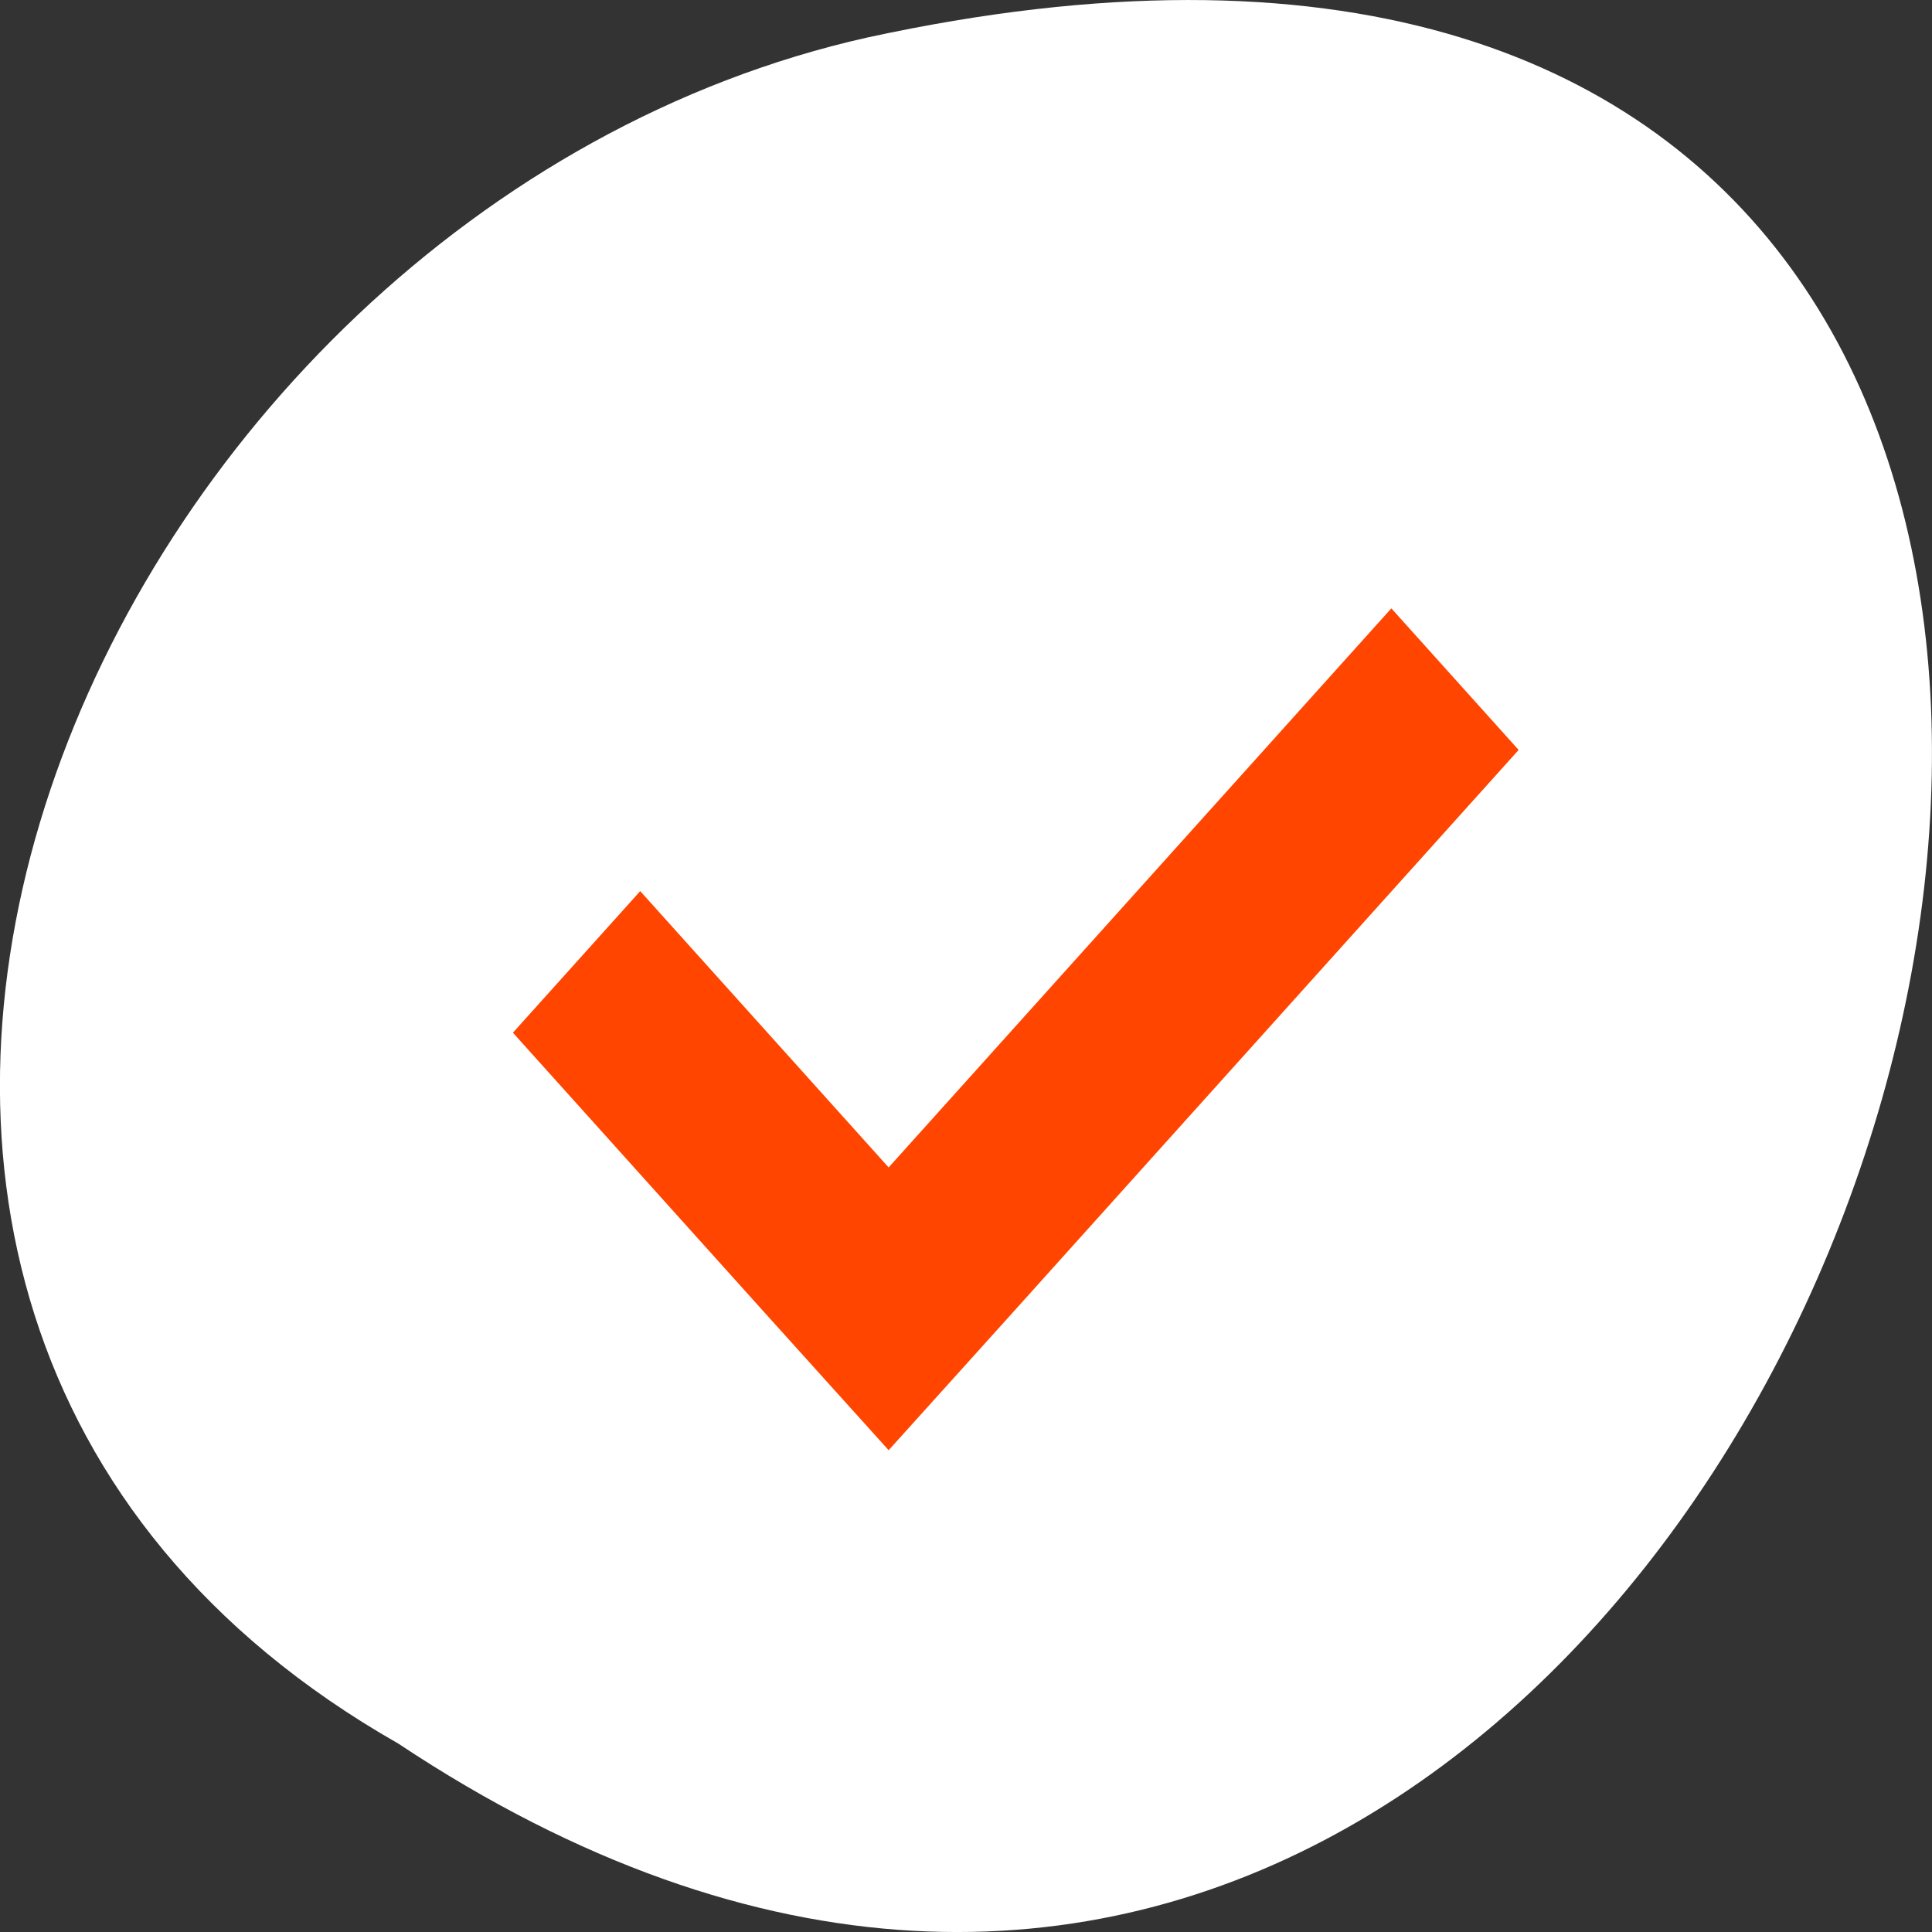 <svg xmlns="http://www.w3.org/2000/svg" viewBox="0 0 256 256"><rect x="0" y="0" width="256" height="256" fill="#333333" stroke="none"/><g transform="translate(0 -796.36)" style="color:#000"><path d="m -1374.42 1658.71 c 127.95 -192.46 -280.09 -311 -226.07 -62.2 23.02 102.82 167.39 165.22 226.07 62.2 z" transform="matrix(0 1 -1 0 1711.48 2401.81)" style="fill:#fff"/><path d="m 184.36 876.97 l -66.61 74.08 l -32.918 -36.612 l -16.867 18.76 l 32.918 36.612 l 16.867 18.71 l 16.867 -18.71 l 66.61 -74.08 l -16.867 -18.76 z" style="fill:#ff4500"/></g></svg>